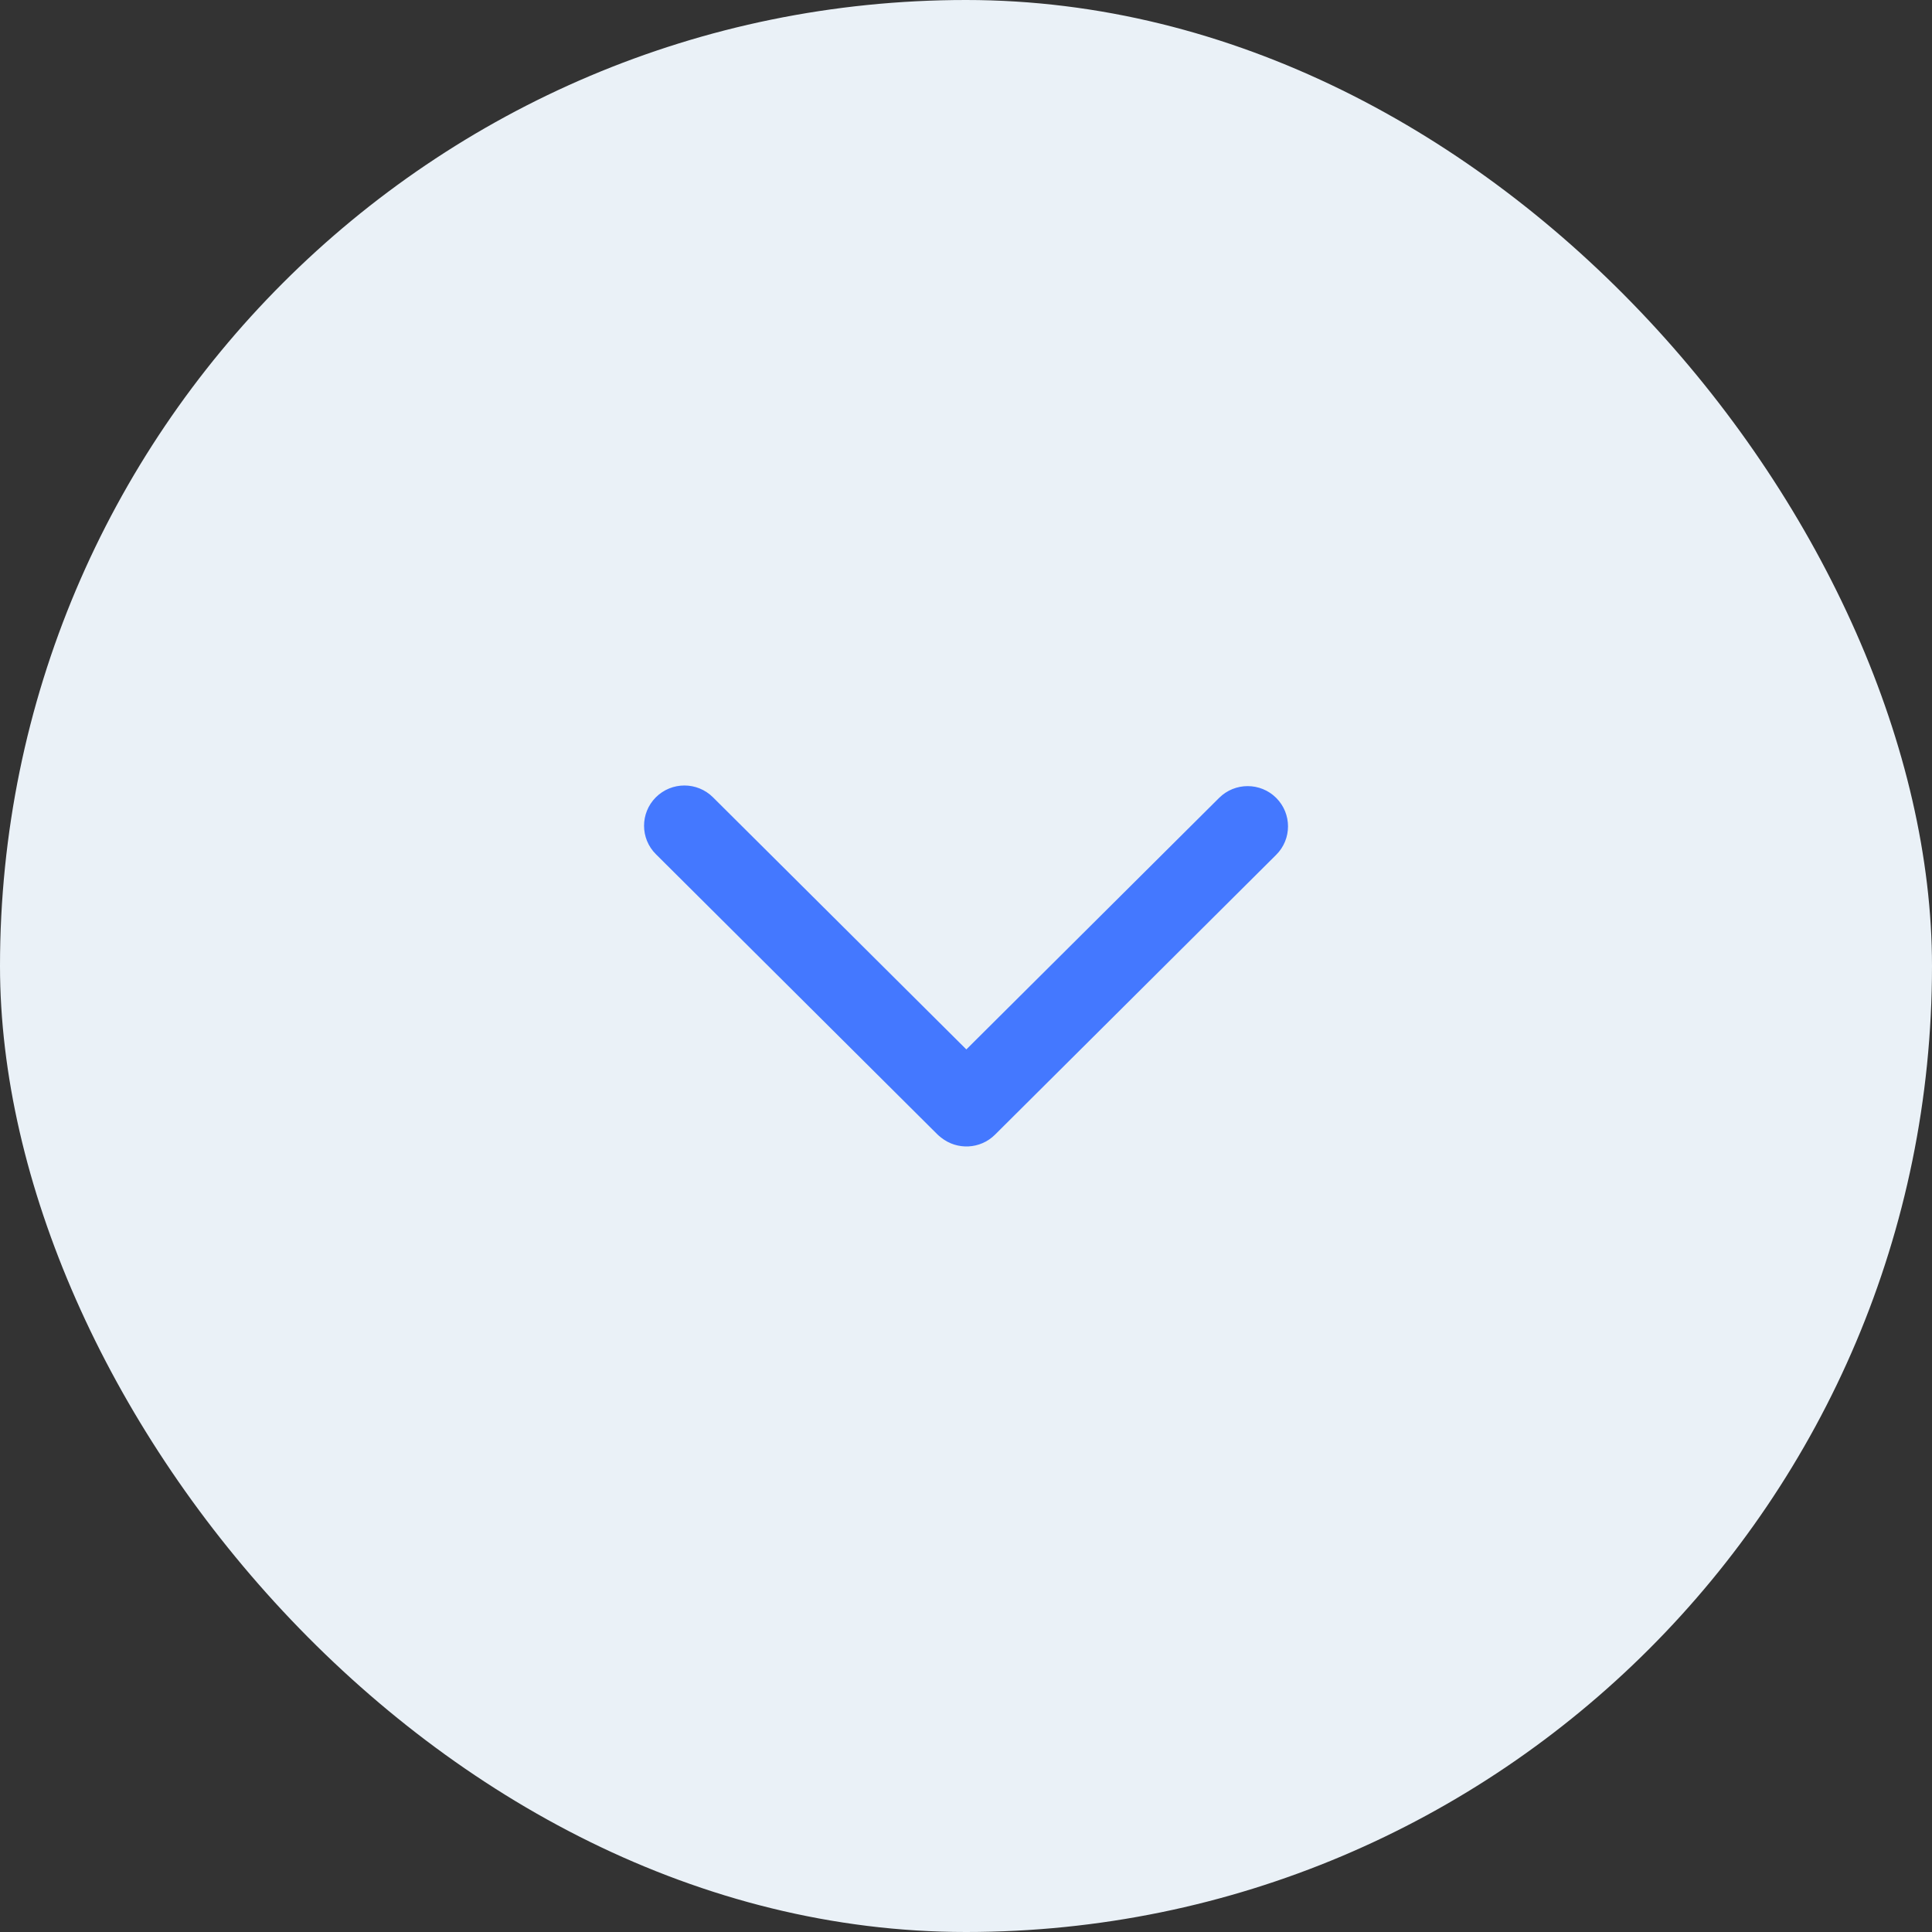 <svg width="28" height="28" viewBox="0 0 28 28" fill="none" xmlns="http://www.w3.org/2000/svg">
<rect x="0" y="0" width="28" height="28" fill="#333333" stroke="none"/>
<rect width="28" height="28" rx="14" fill="#EAF1F7"/>
<path fill-rule="evenodd" clip-rule="evenodd" d="M14.005 15.209L17.668 11.564C17.897 11.336 18.267 11.336 18.496 11.564C18.724 11.792 18.724 12.162 18.495 12.389L14.42 16.445C14.207 16.657 13.871 16.671 13.641 16.488C13.62 16.472 13.6 16.455 13.581 16.436L9.506 12.38C9.277 12.153 9.277 11.783 9.505 11.555C9.734 11.327 10.104 11.327 10.333 11.555L14.005 15.209Z" fill="#4478FF"/>
</svg>

